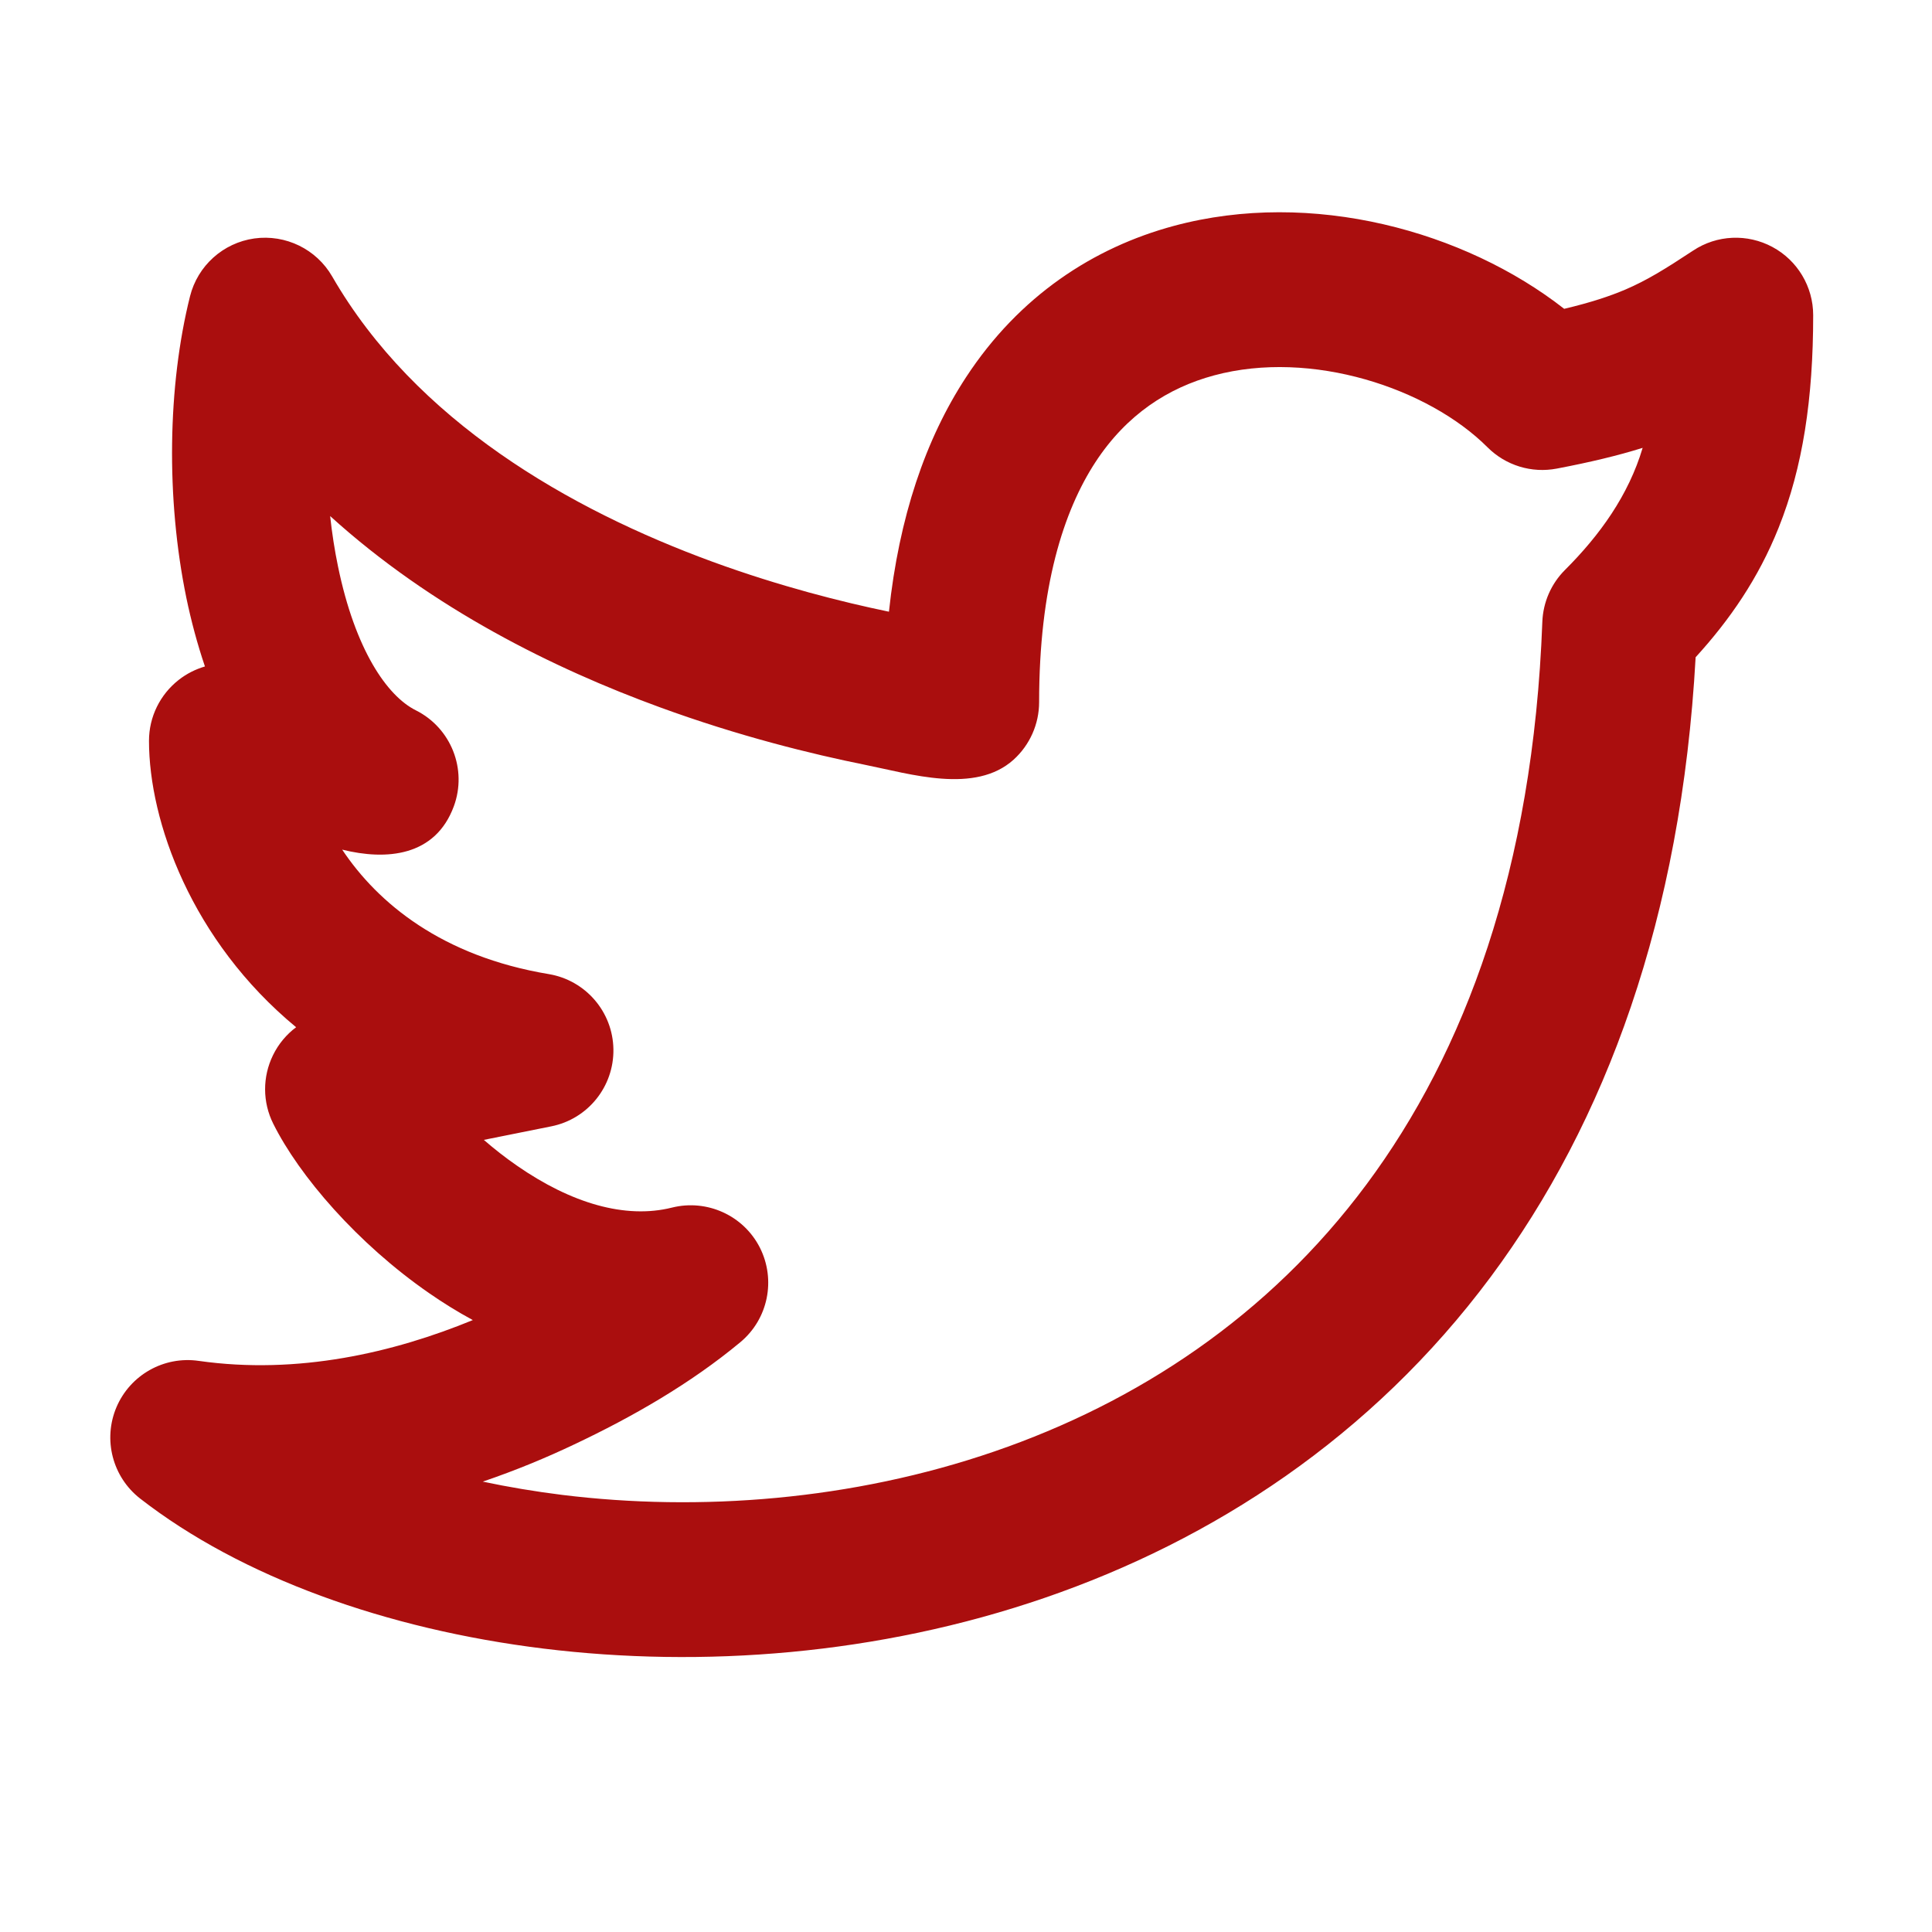 <svg width="26" height="26" viewBox="0 0 26 26" fill="none" xmlns="http://www.w3.org/2000/svg">
<path fill-rule="evenodd" clip-rule="evenodd" d="M21.05 4.156C21.413 4.07 21.666 3.985 21.873 3.897C22.164 3.772 22.405 3.623 22.786 3.372C23.105 3.16 23.515 3.142 23.853 3.324C24.19 3.505 24.401 3.858 24.401 4.241C24.401 5.367 24.261 6.29 23.936 7.102C23.663 7.785 23.279 8.34 22.819 8.845C22.625 12.348 21.611 15.099 20.061 17.184C18.454 19.344 16.316 20.727 14.062 21.502C11.815 22.275 9.441 22.447 7.314 22.186C5.201 21.926 3.248 21.226 1.886 20.167C1.514 19.877 1.383 19.373 1.567 18.938C1.752 18.503 2.206 18.247 2.673 18.314C4.013 18.505 5.302 18.201 6.363 17.765C6.154 17.652 5.957 17.529 5.774 17.402C4.808 16.733 4.028 15.825 3.678 15.124C3.532 14.833 3.531 14.492 3.674 14.2C3.747 14.05 3.855 13.921 3.985 13.824C2.575 12.659 2.005 11.049 2.005 9.97C2.005 9.649 2.153 9.347 2.406 9.149C2.512 9.066 2.632 9.006 2.758 8.969C2.653 8.66 2.571 8.348 2.508 8.046C2.232 6.705 2.256 5.192 2.557 3.988C2.66 3.576 3.003 3.268 3.423 3.209C3.844 3.151 4.258 3.353 4.47 3.72C5.592 5.666 7.663 6.855 9.589 7.56C10.495 7.891 11.334 8.102 11.963 8.232C12.099 6.96 12.454 5.912 12.999 5.079C13.717 3.98 14.72 3.33 15.797 3.04C17.654 2.54 19.714 3.11 21.05 4.156ZM11.639 10.292C10.925 10.148 9.944 9.908 8.874 9.516C7.46 8.999 5.819 8.193 4.443 6.945C4.468 7.175 4.503 7.403 4.549 7.624C4.779 8.74 5.207 9.365 5.596 9.559C6.071 9.797 6.291 10.354 6.107 10.852C5.857 11.527 5.201 11.582 4.605 11.434C5.084 12.153 5.947 12.87 7.385 13.109C7.881 13.192 8.247 13.617 8.255 14.12C8.263 14.623 7.911 15.06 7.418 15.158L6.511 15.34C6.65 15.46 6.8 15.579 6.96 15.689C7.686 16.192 8.415 16.409 9.044 16.251C9.515 16.134 10.006 16.357 10.226 16.79C10.445 17.224 10.337 17.751 9.964 18.062C9.293 18.62 8.51 19.069 7.724 19.44C7.356 19.615 6.944 19.787 6.497 19.939C6.841 20.012 7.199 20.072 7.568 20.118C9.413 20.345 11.466 20.192 13.385 19.532C15.298 18.874 17.067 17.719 18.389 15.94C19.71 14.164 20.632 11.707 20.756 8.369C20.766 8.106 20.874 7.857 21.06 7.671C21.529 7.203 21.916 6.666 22.106 6.027C21.773 6.131 21.398 6.221 20.951 6.306C20.612 6.371 20.263 6.264 20.019 6.02C19.222 5.223 17.647 4.699 16.338 5.052C15.722 5.218 15.162 5.577 14.742 6.219C14.313 6.876 13.984 7.898 13.984 9.449C13.984 9.744 13.859 10.025 13.641 10.223C13.122 10.691 12.249 10.414 11.639 10.292Z" fill="#AA0E0E"/>
</svg>
